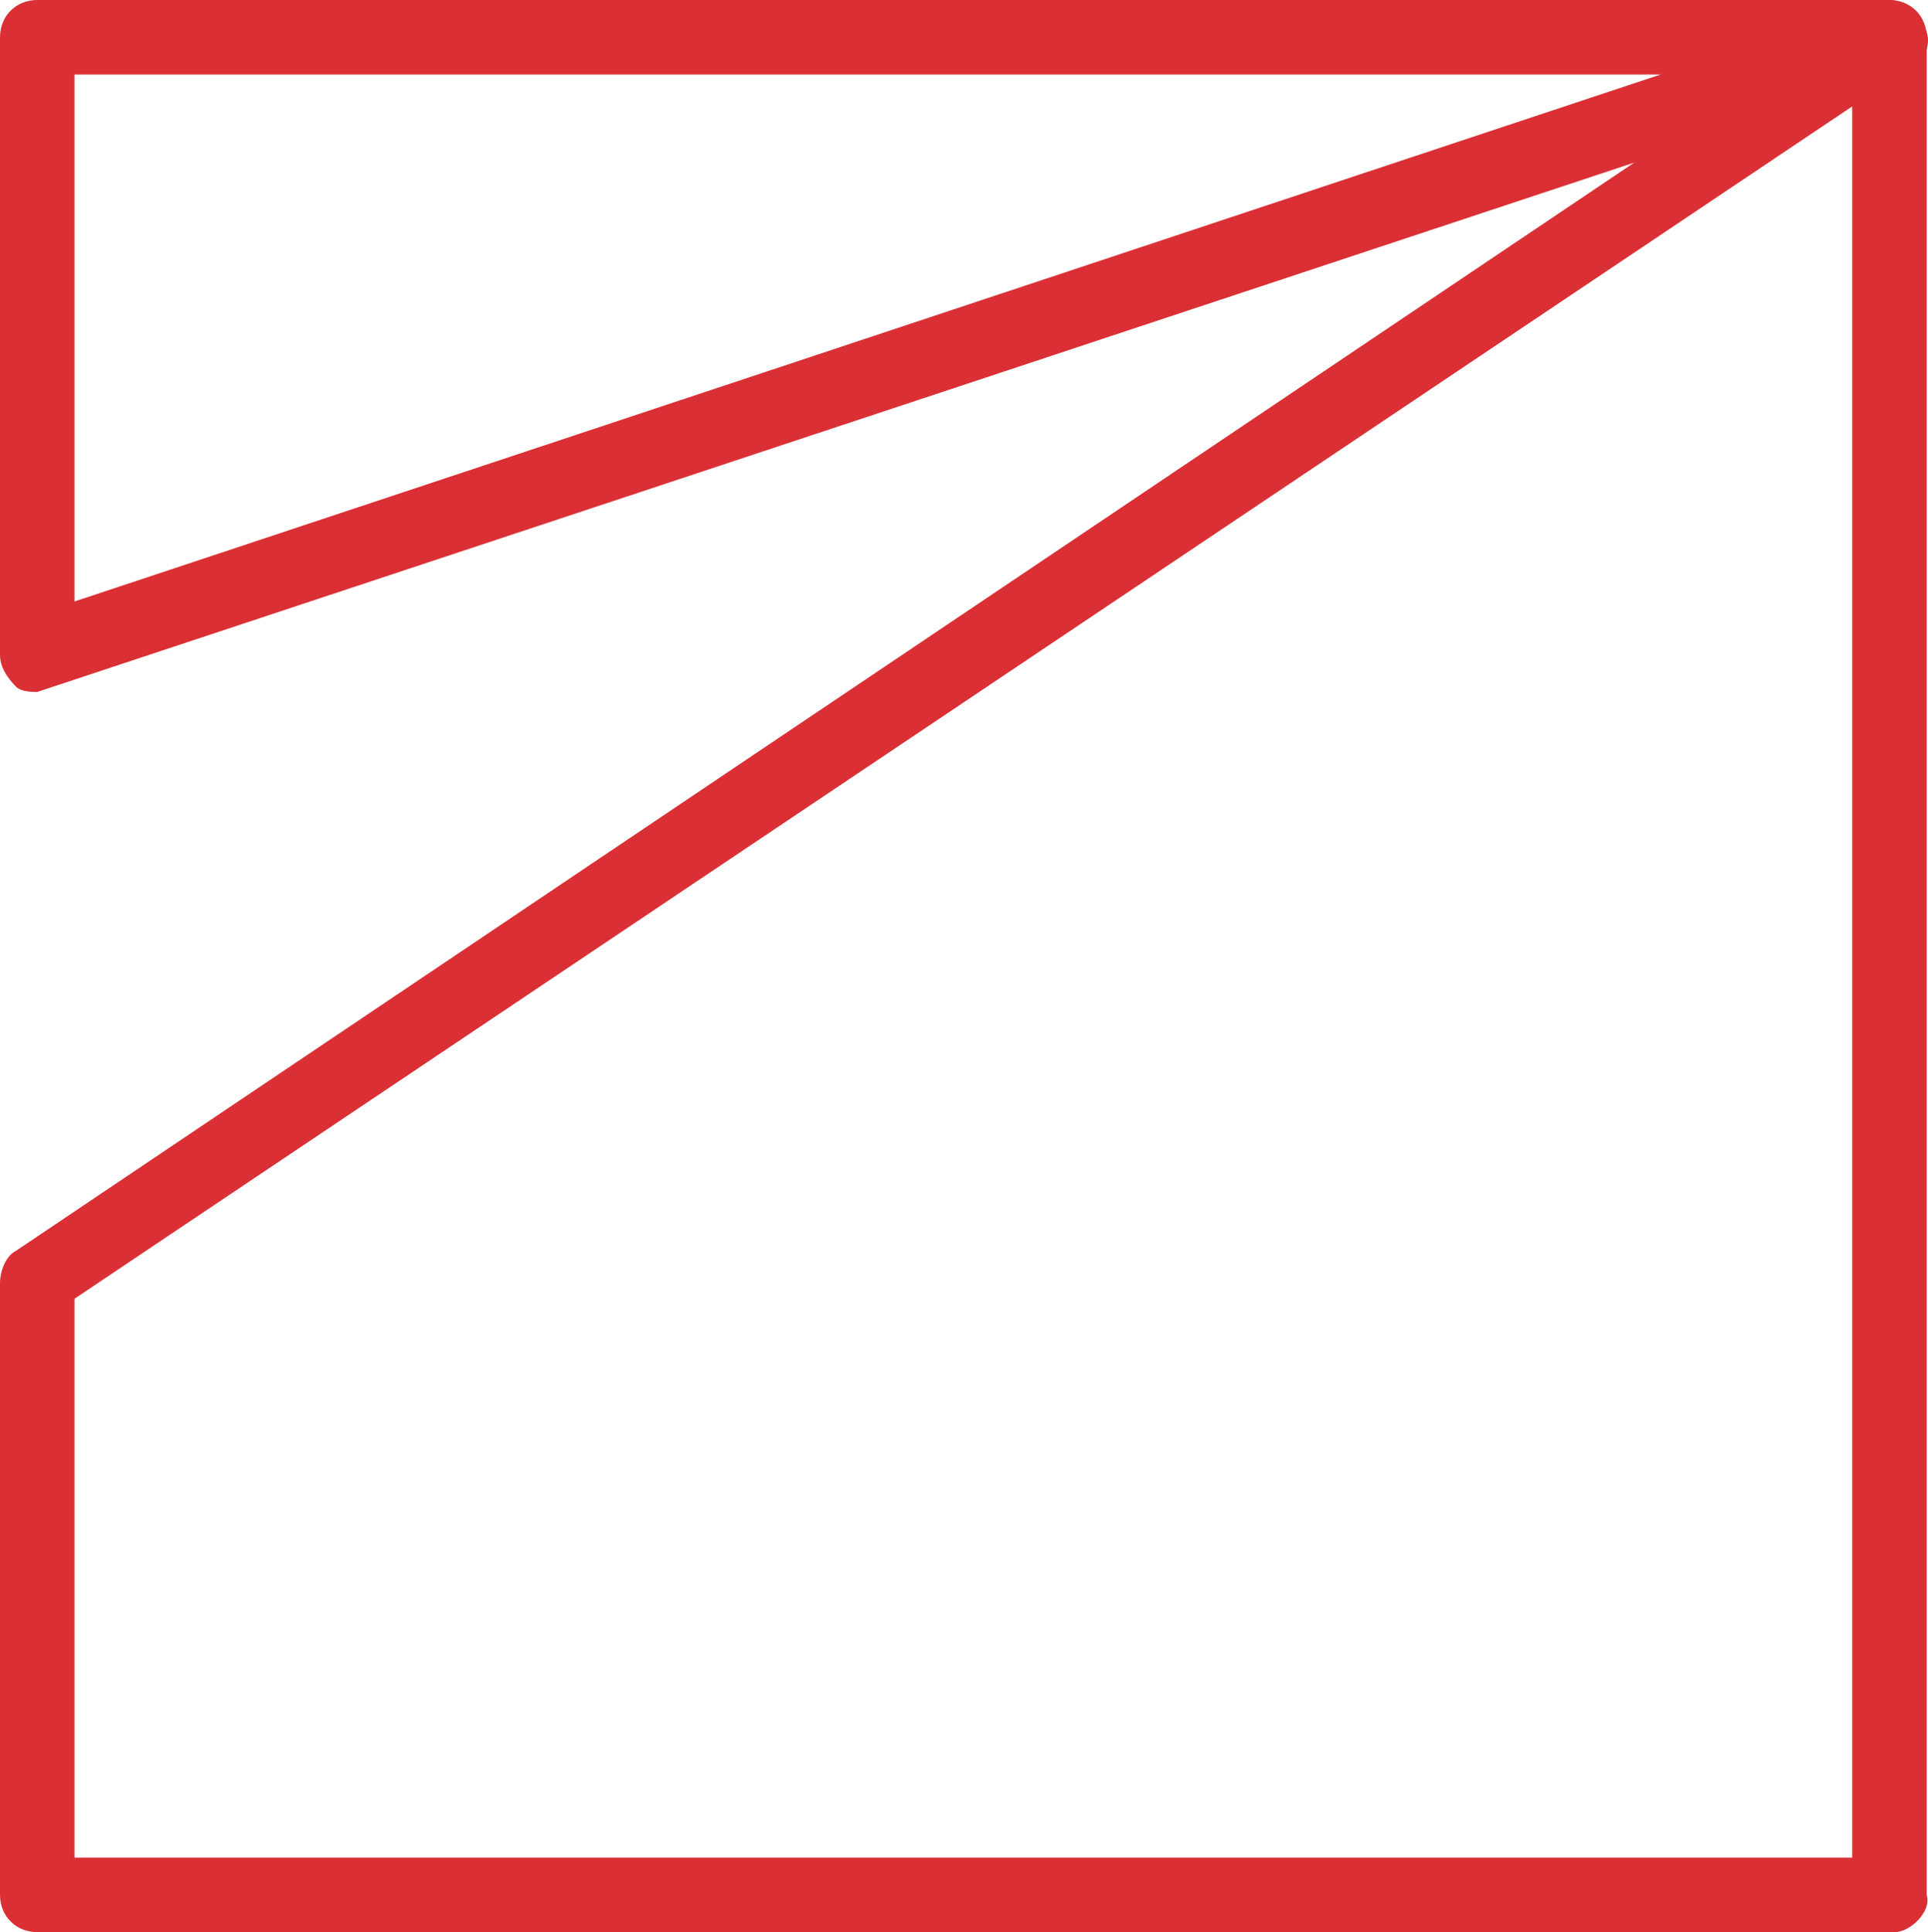<?xml version="1.0" encoding="utf-8"?>
<svg version="1.1" xmlns="http://www.w3.org/2000/svg" xmlns:xlink="http://www.w3.org/1999/xlink" height="36.3" width="36.225">
  <defs>
    <path id="path-0" opacity="1" d="M31.2,1.4 L1.4,11.3 L1.4,1.4 L31.2,1.4ZM0.7,0 C0.3,0 0,0.3 0,0.7 L0,12.3 C0,12.5 0.1,12.7 0.3,12.9 C0.4,13 0.6,13 0.7,13 L35.7,1.4 C36.1,1.3 36.3,0.9 36.2,0.6 C36.1,0.3 35.8,0 35.5,0 L0.7,0Z"/>
    <path id="path-1" opacity="1" d="M34.8,2 L34.8,34.9 L1.4,34.9 L1.4,24.4 L34.8,2 L34.8,2ZM35.5,0 C35.4,0 35.2,0 35.1,0.1 L0.3,23.5 C0.1,23.6 0,23.9 0,24.1 L0,35.6 C0,36 0.3,36.3 0.7,36.3 L35.6,36.3 C35.9,36.3 36.3,35.9 36.2,35.6 L36.2,0.7 C36.2,0.3 35.9,0 35.5,0 L35.5,0Z"/>
  </defs>
  <g opacity="1">
    <g>
      <use xlink:href="#path-0" fill="rgb(218,48,53)" fill-opacity="1"/>
    </g>
    <g>
      <use xlink:href="#path-1" fill="rgb(218,48,53)" fill-opacity="1"/>
    </g>
  </g>
</svg>
